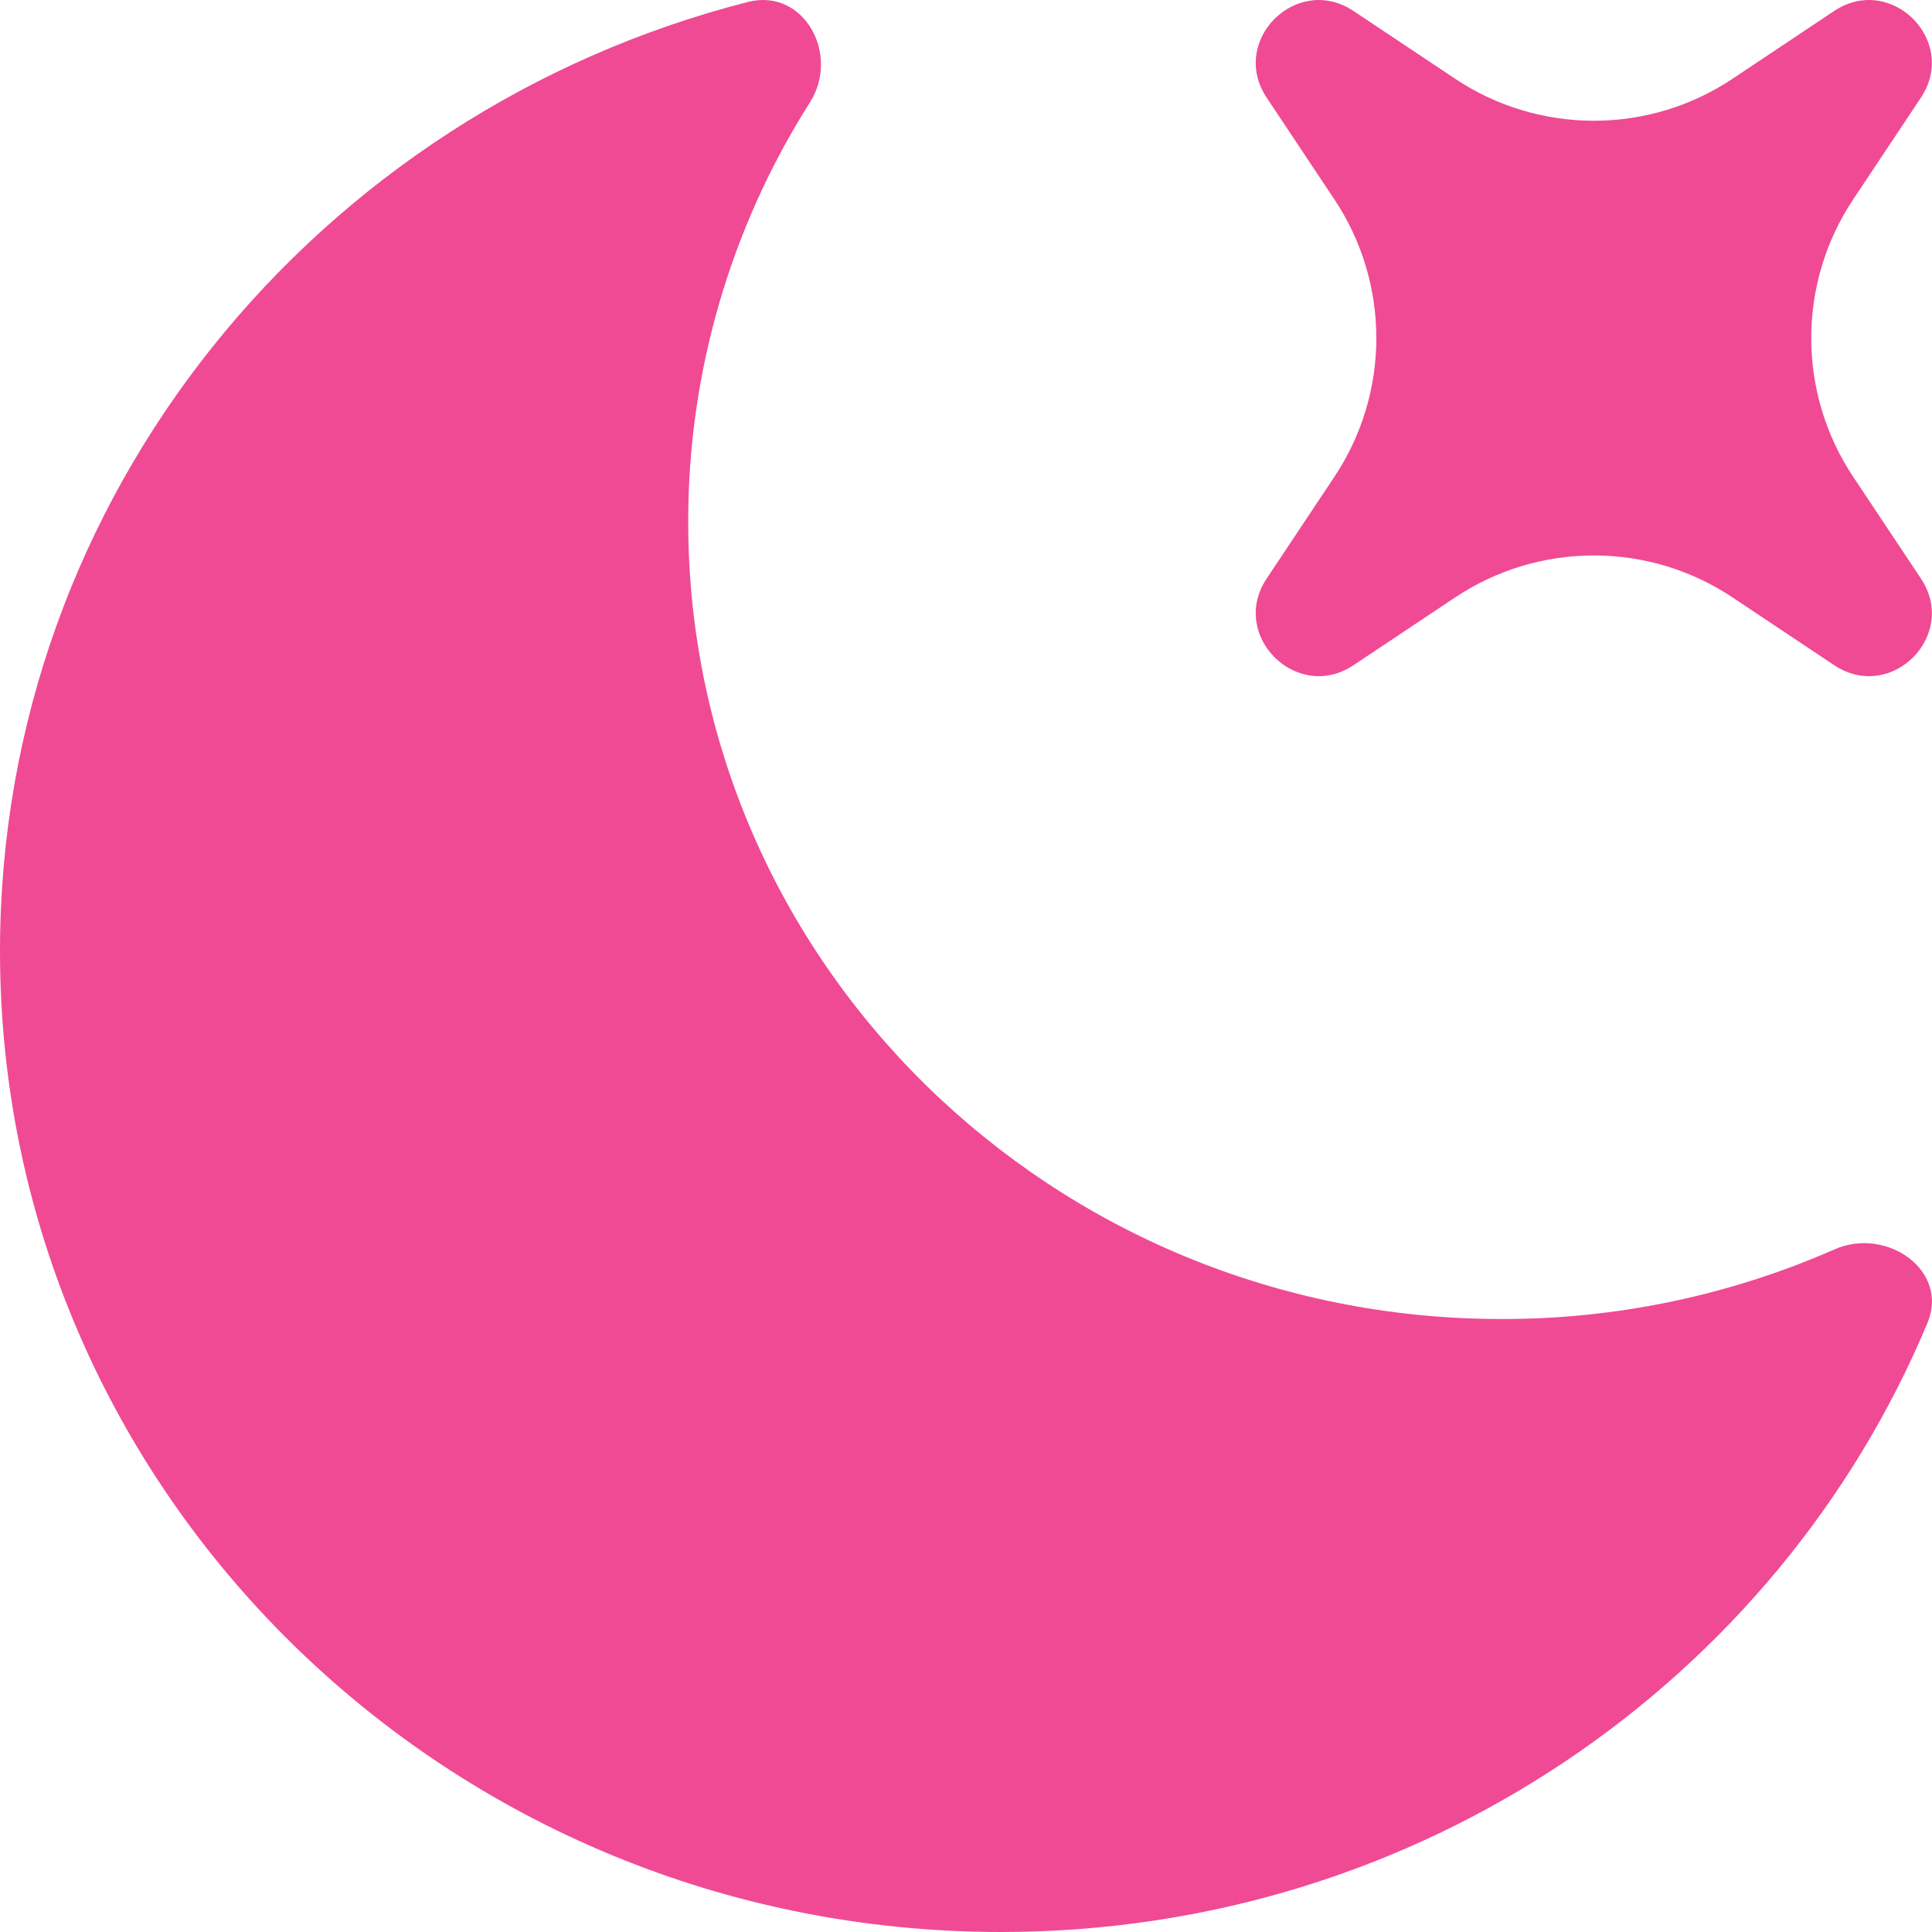 <svg width="18" height="18" viewBox="0 0 18 18" fill="none" xmlns="http://www.w3.org/2000/svg">
<path d="M17.958 12.325C18.162 11.839 17.579 11.425 17.09 11.641C16.113 12.07 15.056 12.291 13.989 12.289C9.804 12.289 6.412 8.965 6.412 4.864C6.41 3.479 6.804 2.123 7.546 0.954C7.83 0.506 7.489 -0.114 6.969 0.018C2.96 1.041 0 4.613 0 8.862C0 13.909 4.175 18 9.326 18C13.226 18 16.566 15.655 17.958 12.325Z" fill="#F04A94"/>
<path d="M12.611 0.103C12.081 -0.251 11.448 0.381 11.802 0.911L12.431 1.856C12.687 2.239 12.823 2.689 12.823 3.15C12.823 3.611 12.687 4.061 12.431 4.444L11.802 5.389C11.448 5.919 12.082 6.551 12.611 6.197L13.556 5.567C13.939 5.311 14.389 5.175 14.85 5.175C15.31 5.175 15.76 5.311 16.143 5.567L17.088 6.197C17.619 6.551 18.25 5.919 17.896 5.389L17.267 4.444C17.011 4.061 16.875 3.611 16.875 3.15C16.875 2.689 17.011 2.239 17.267 1.856L17.896 0.911C18.25 0.381 17.619 -0.251 17.087 0.103L16.143 0.733C15.76 0.989 15.31 1.125 14.85 1.125C14.389 1.125 13.939 0.989 13.556 0.733L12.611 0.103Z" fill="#F04A94"/>
</svg>
